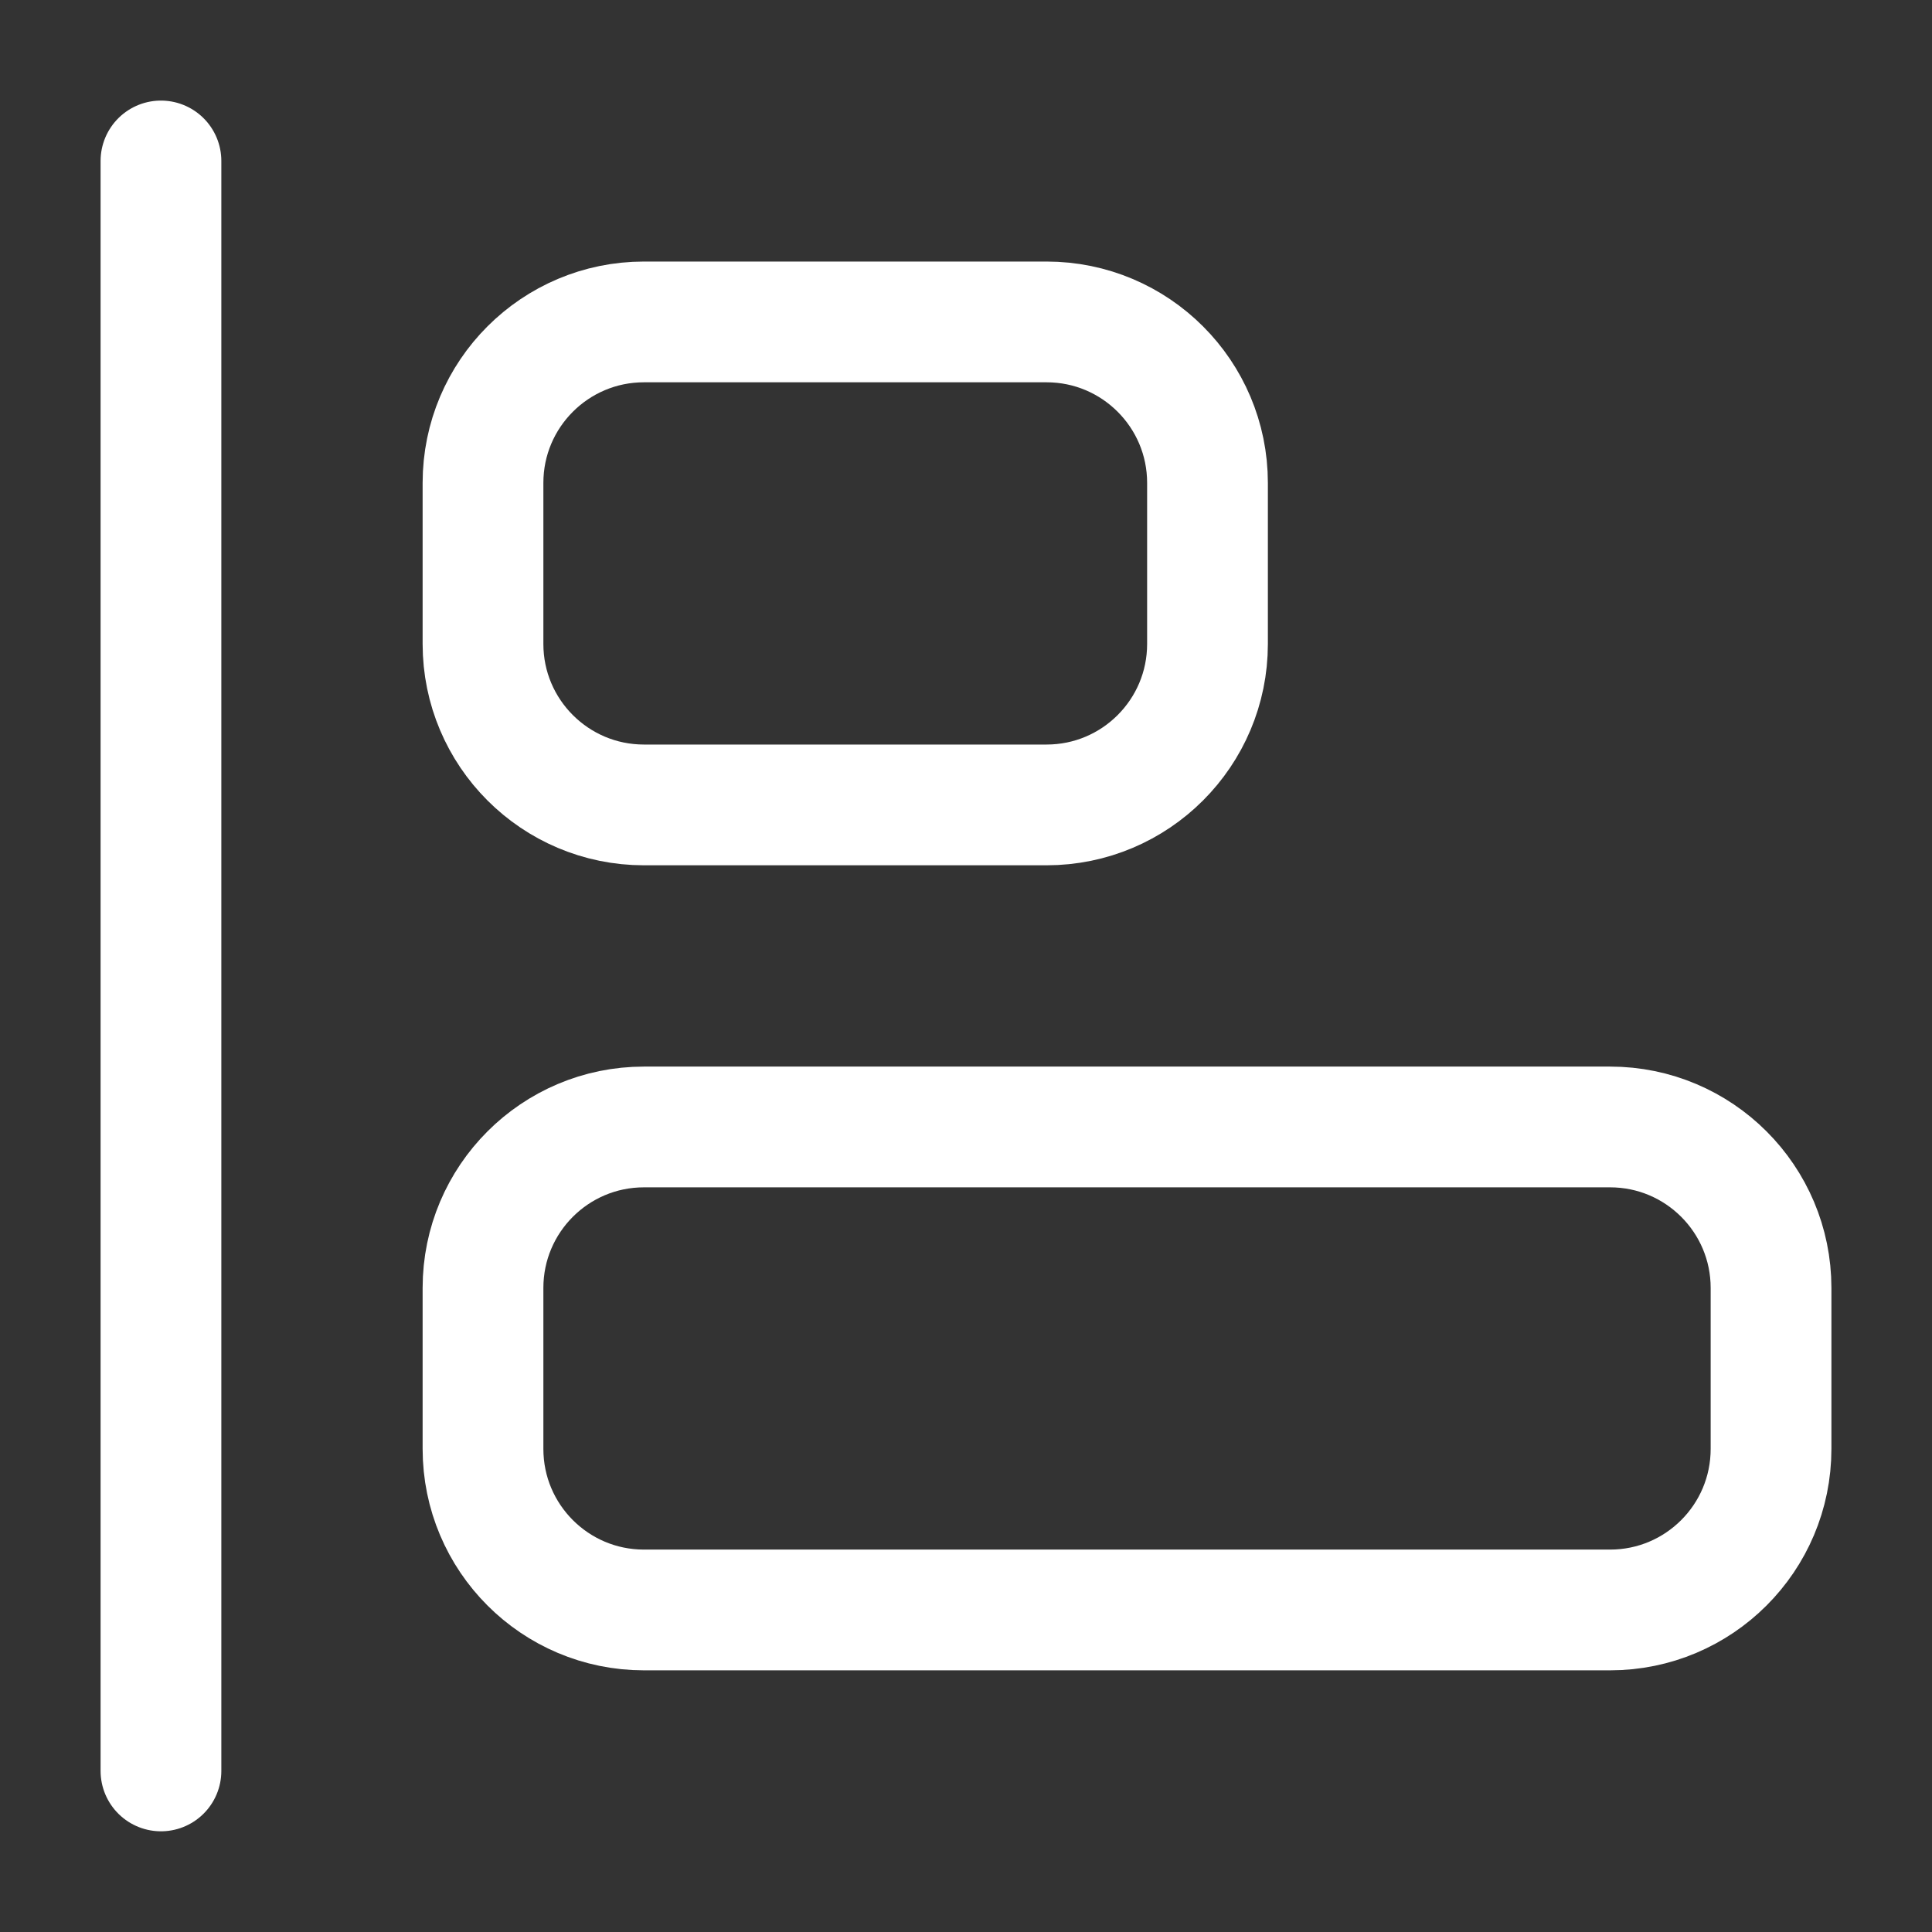 <svg width="16" height="16" viewBox="0 0 16 16" fill="none" xmlns="http://www.w3.org/2000/svg">
<rect x="0" y="0" width="16" height="16" fill="#333333" stroke="none"/>
<path d="M1.333 14.666V1.333M5.333 6.666H8.667C9.403 6.666 10 6.069 10 5.333V3.999C10 3.263 9.403 2.666 8.667 2.666H5.333C4.597 2.666 4 3.263 4 3.999V5.333C4 6.069 4.597 6.666 5.333 6.666ZM5.333 13.333H13.334C14.07 13.333 14.667 12.736 14.667 11.999V10.666C14.667 9.93 14.07 9.333 13.334 9.333H5.333C4.597 9.333 4 9.93 4 10.666V11.999C4 12.736 4.597 13.333 5.333 13.333Z" stroke="white" stroke-linecap="round" stroke-linejoin="round"/>
</svg>
